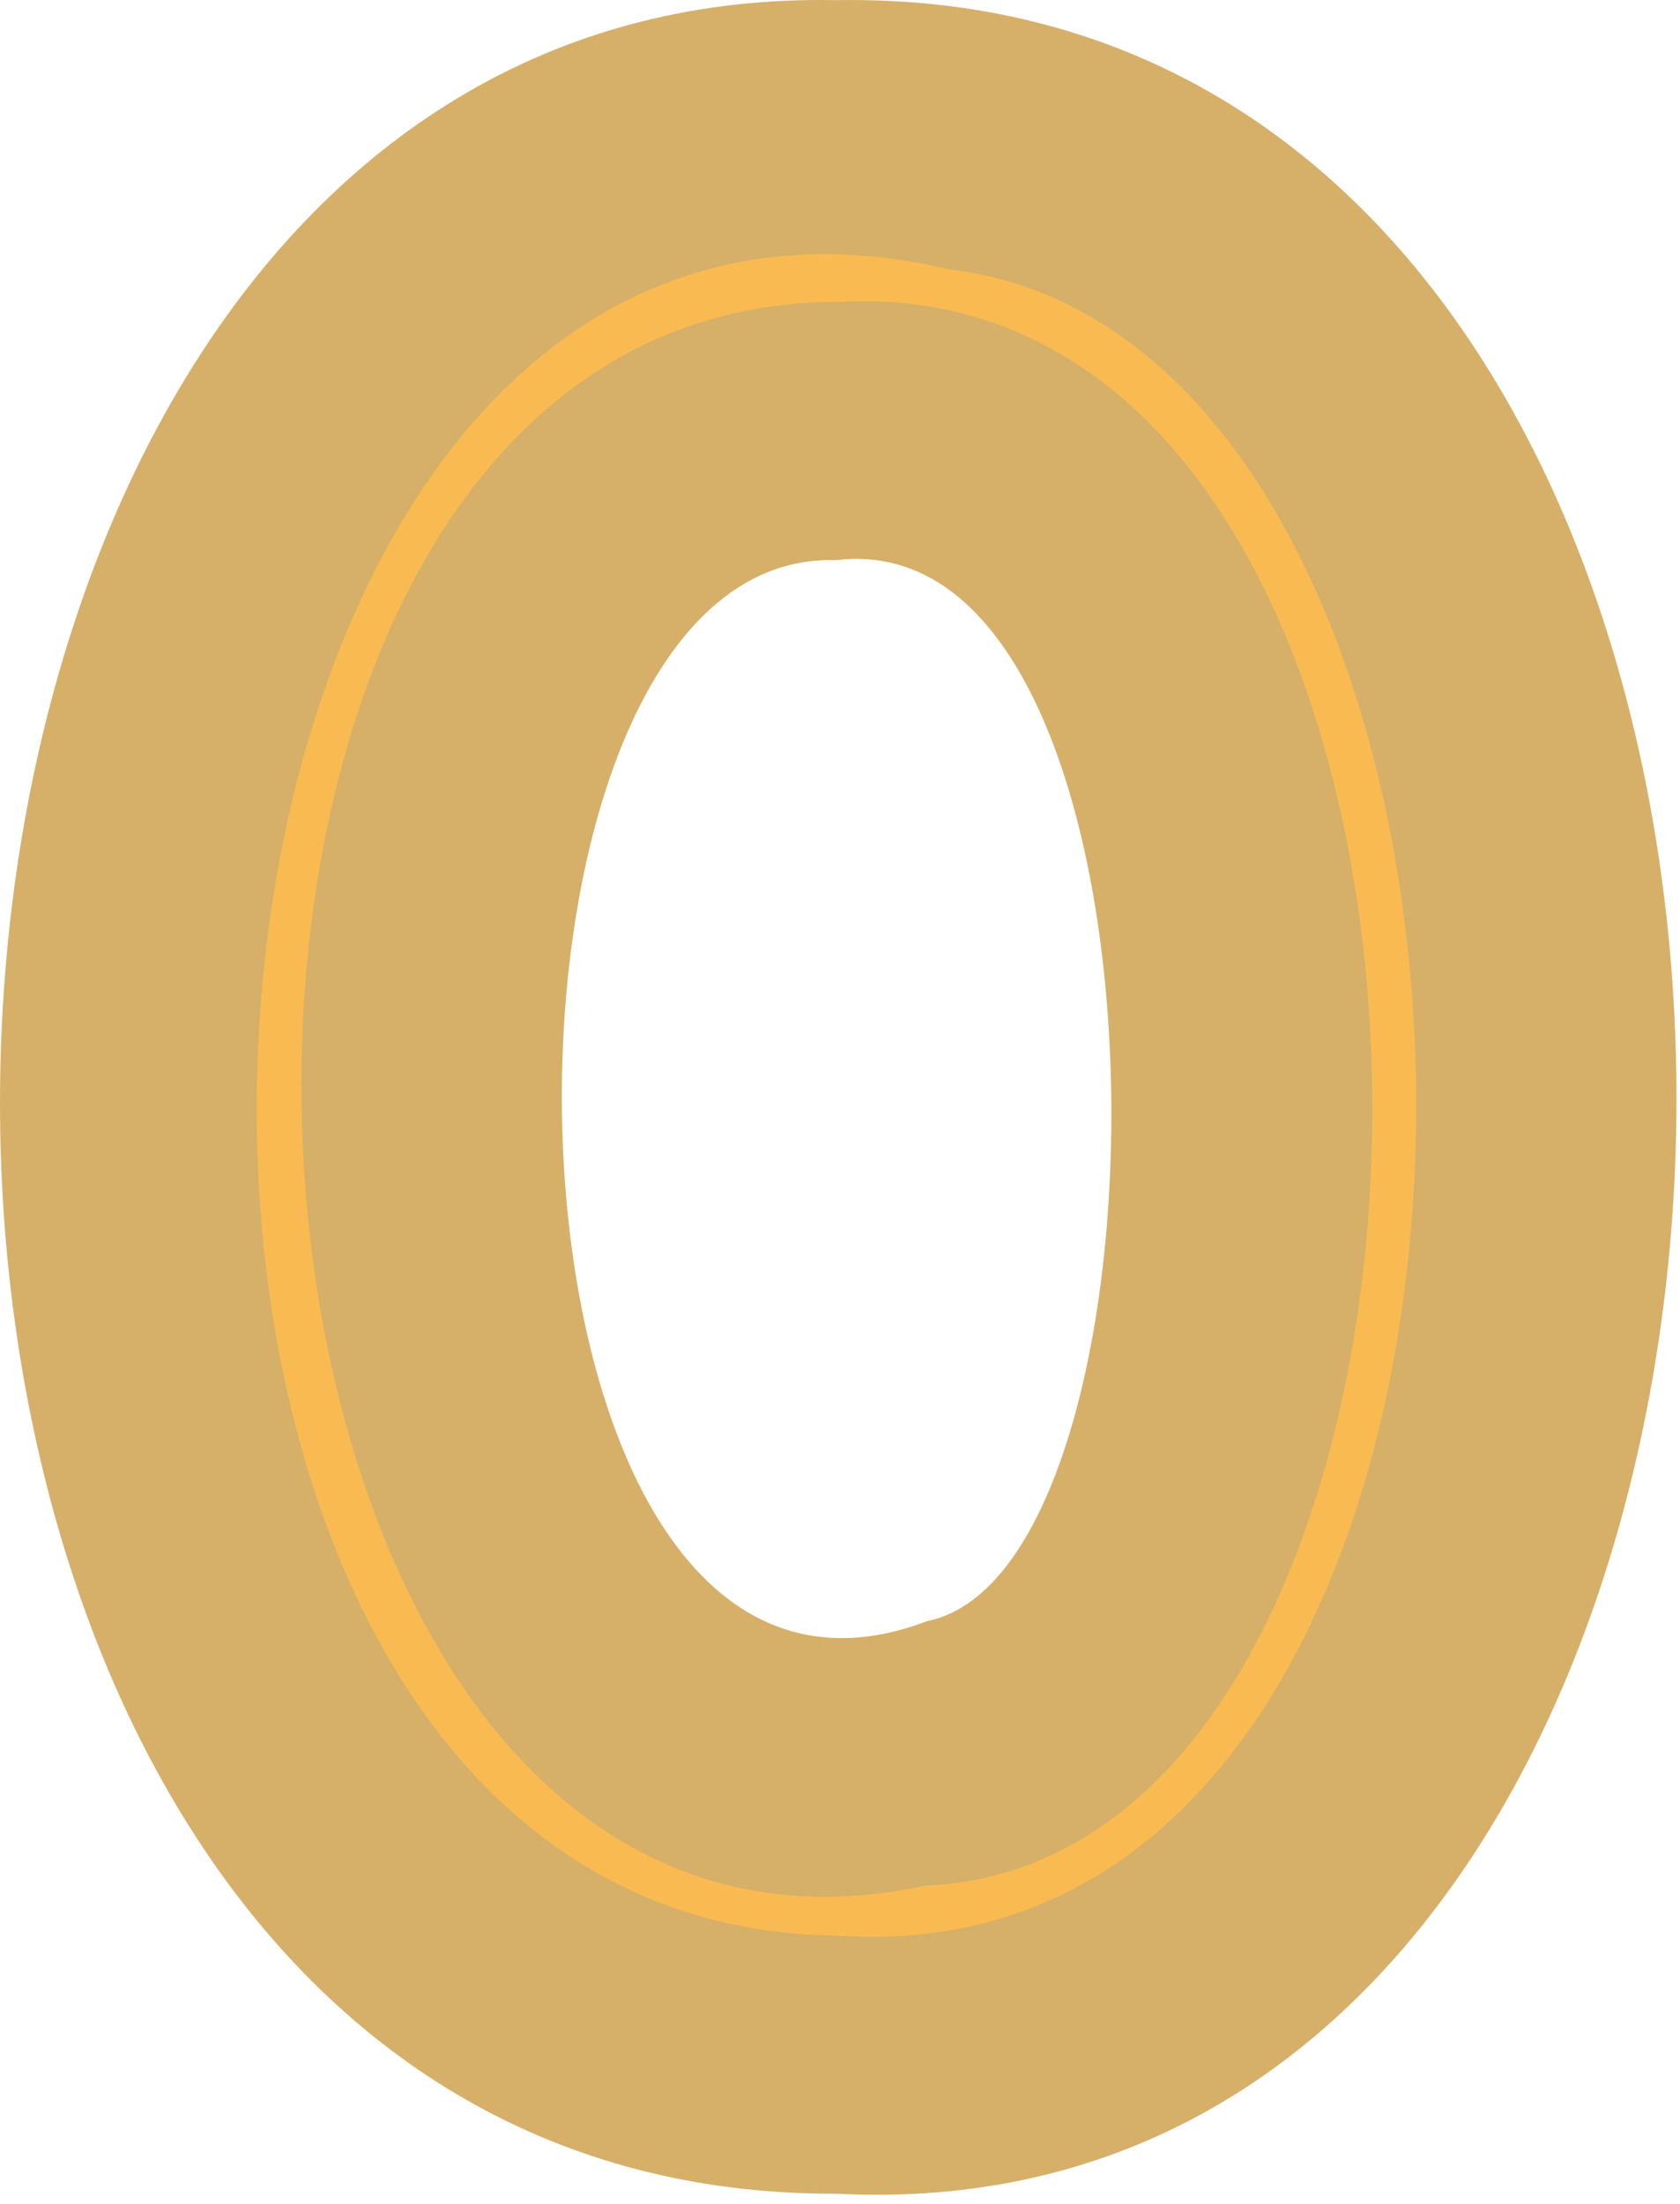 <svg width="61" height="80" viewBox="0 0 61 80" fill="none" xmlns="http://www.w3.org/2000/svg">
<path d="M30.353 79.634C-10.733 79.773 -9.497 -0.786 30.353 0.006C71.656 -0.717 70.43 81.722 30.353 79.634ZM30.353 20.334C16.275 19.908 16.918 65.225 33.655 58.851C43.056 56.971 43.096 18.79 30.353 20.334V20.334Z" fill="#D6AF69"/>
<path d="M30.353 70.262C-0.155 69.916 3.661 2.51 34.455 9.774C57.519 12.545 57.934 72.231 30.353 70.262V70.262ZM30.353 10.961C2.415 11.06 5.638 74.478 33.605 68.451C55.73 67.521 55.769 9.457 30.353 10.961Z" fill="#F9BB51"/>
</svg>
